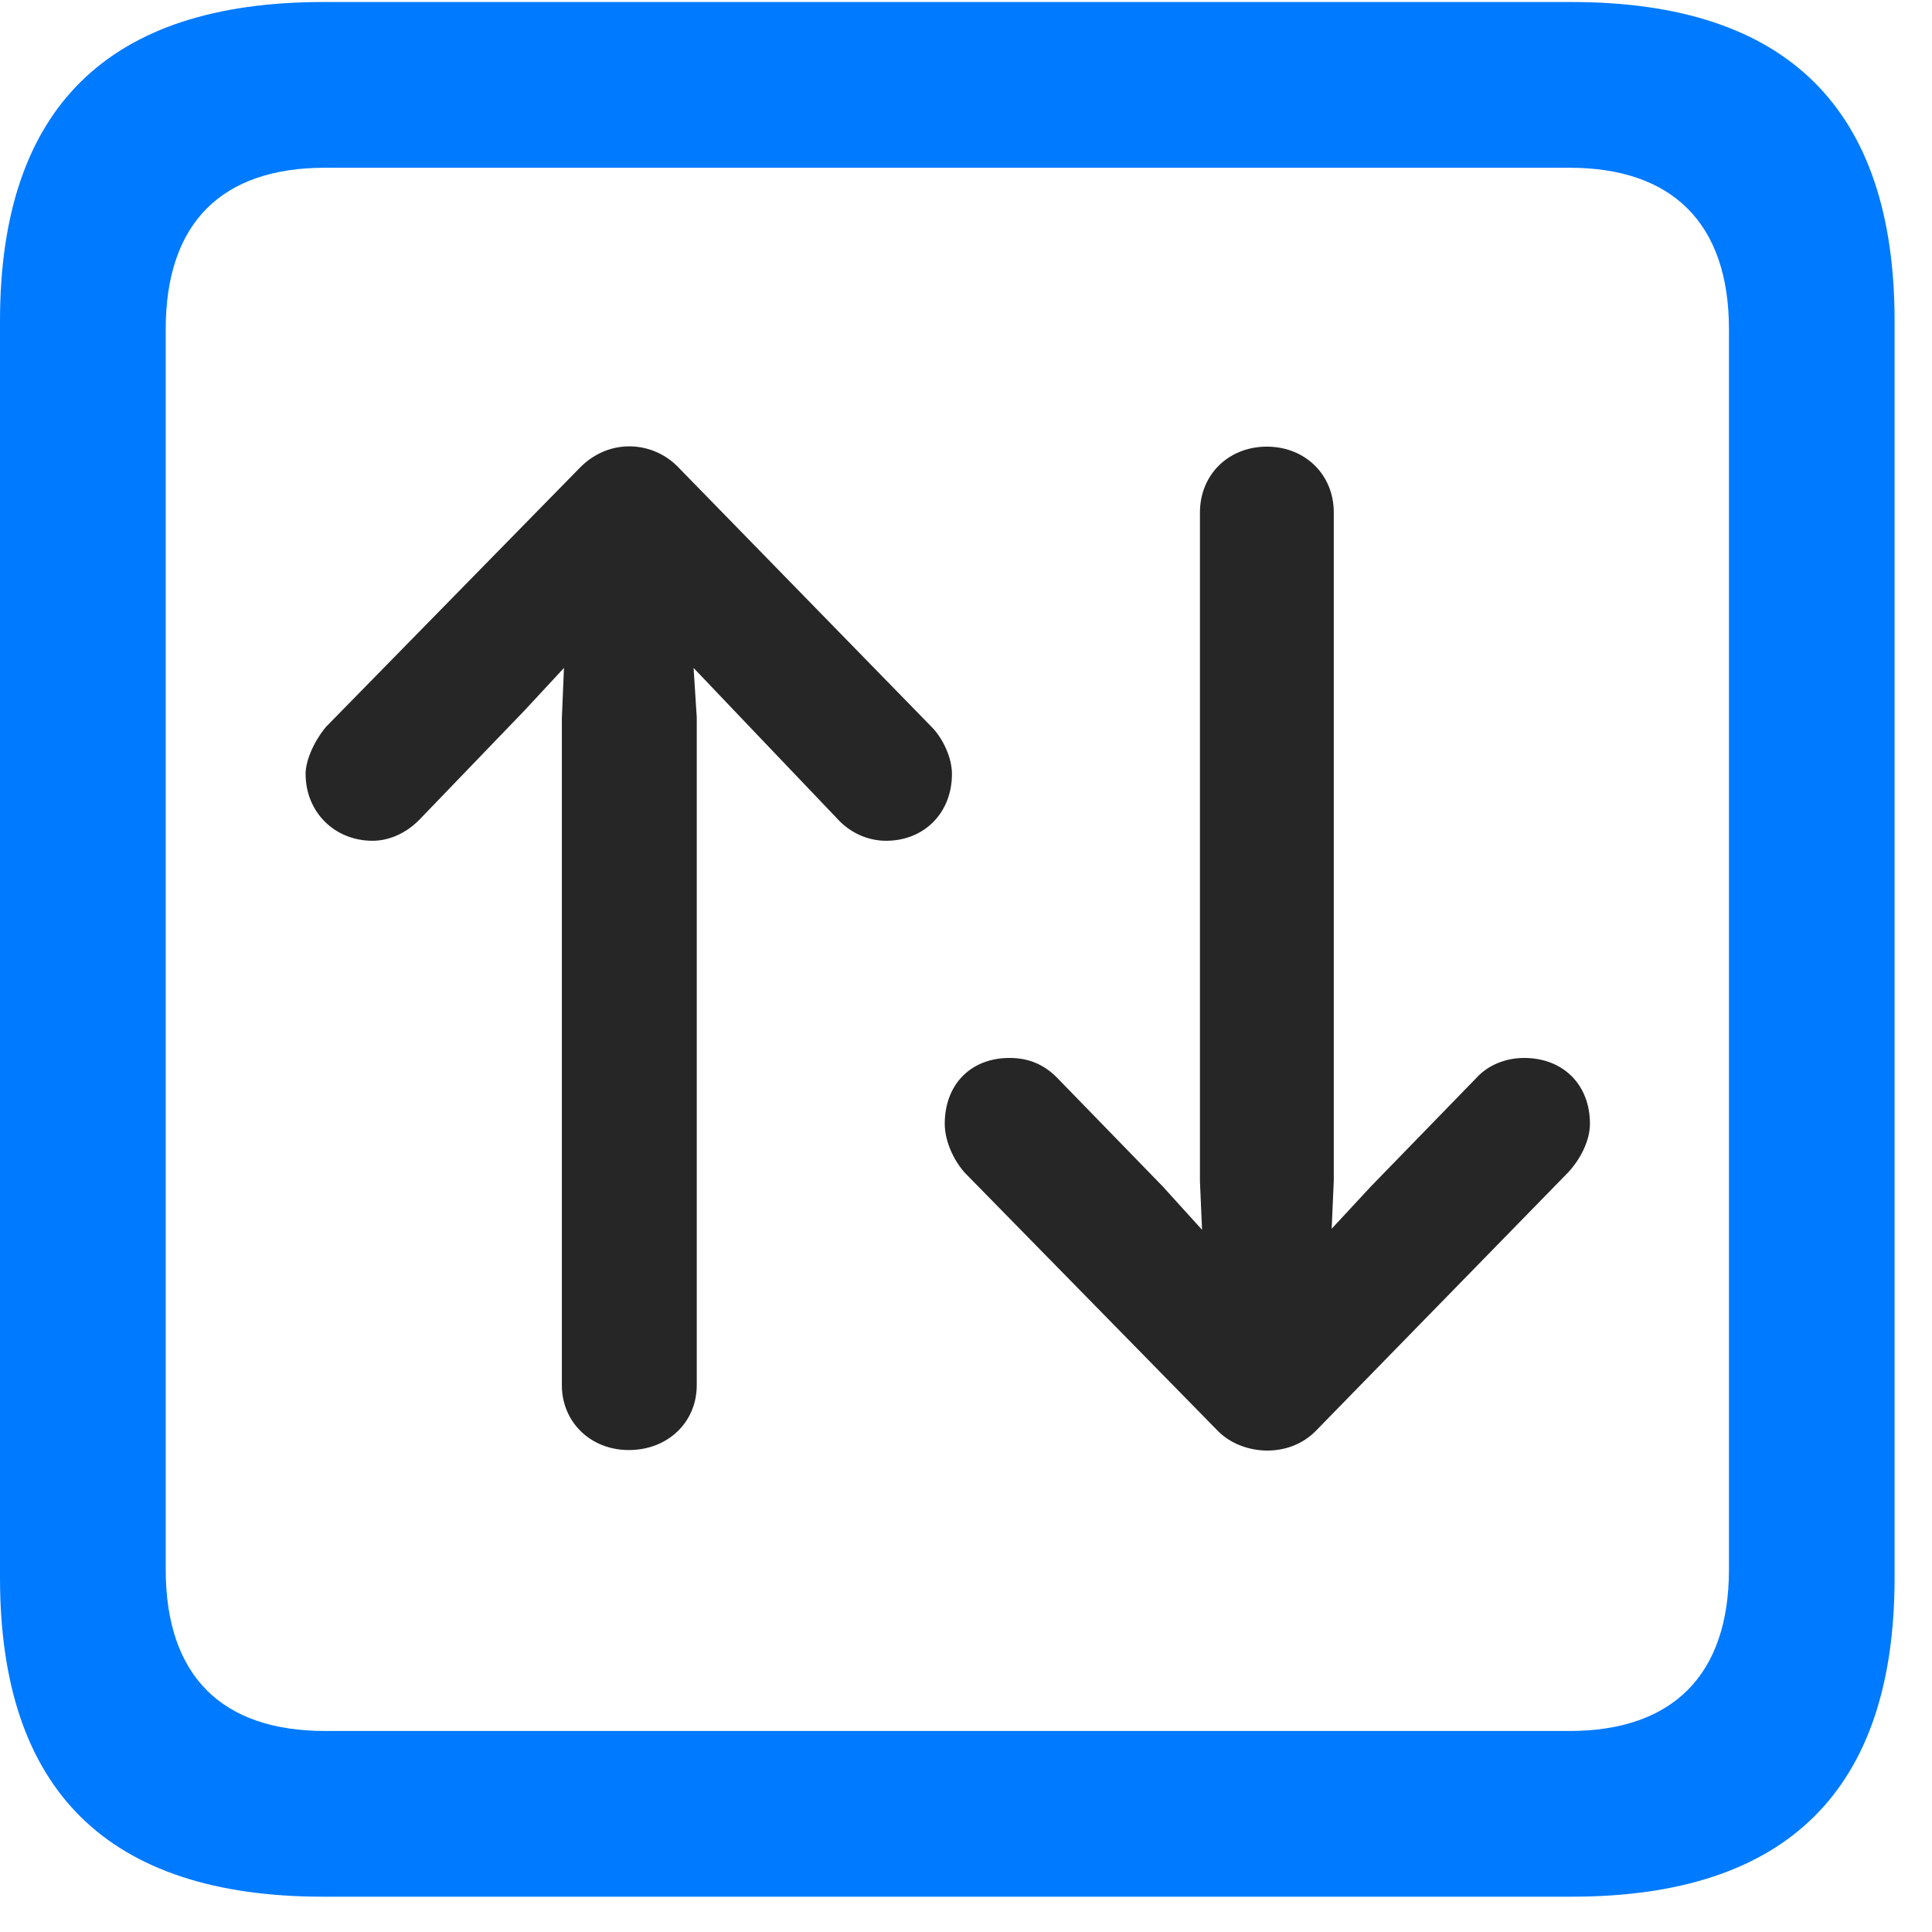 <svg width="22" height="22" viewBox="0 0 22 22" fill="none" xmlns="http://www.w3.org/2000/svg">
<path d="M3.68 21.598H17.895C20.355 21.598 21.574 20.379 21.574 17.965V3.656C21.574 1.242 20.355 0.023 17.895 0.023H3.68C1.23 0.023 0 1.23 0 3.656V17.965C0 20.391 1.23 21.598 3.68 21.598ZM3.703 19.711C2.531 19.711 1.887 19.09 1.887 17.871V3.75C1.887 2.531 2.531 1.91 3.703 1.91H17.871C19.031 1.91 19.688 2.531 19.688 3.75V17.871C19.688 19.09 19.031 19.711 17.871 19.711H3.703Z" fill="#007AFF"/>
<path d="M6.609 5.32L3.715 8.274C3.586 8.426 3.48 8.649 3.48 8.813C3.48 9.246 3.809 9.574 4.242 9.574C4.441 9.574 4.629 9.481 4.77 9.34L5.977 8.086L6.422 7.606L6.398 8.18V15.774C6.398 16.195 6.727 16.512 7.16 16.512C7.605 16.512 7.934 16.195 7.934 15.774V8.168L7.898 7.606L8.355 8.086L9.562 9.352C9.703 9.492 9.891 9.574 10.09 9.574C10.523 9.574 10.84 9.258 10.84 8.813C10.84 8.625 10.734 8.402 10.605 8.274L7.723 5.32C7.441 5.027 6.949 4.981 6.609 5.32ZM14.988 16.289L17.859 13.348C18 13.195 18.105 12.985 18.105 12.797C18.105 12.352 17.801 12.047 17.355 12.047C17.145 12.047 16.945 12.129 16.816 12.27L15.609 13.512L15.164 13.992L15.188 13.441V5.836C15.188 5.402 14.859 5.086 14.426 5.086C13.992 5.086 13.664 5.402 13.664 5.836V13.453L13.688 14.004L13.242 13.512L12.035 12.27C11.883 12.117 11.707 12.047 11.496 12.047C11.051 12.047 10.758 12.352 10.758 12.797C10.758 12.973 10.84 13.184 10.98 13.348L13.863 16.289C14.133 16.57 14.672 16.617 14.988 16.289Z" fill="black" fill-opacity="0.85"/>
</svg>
